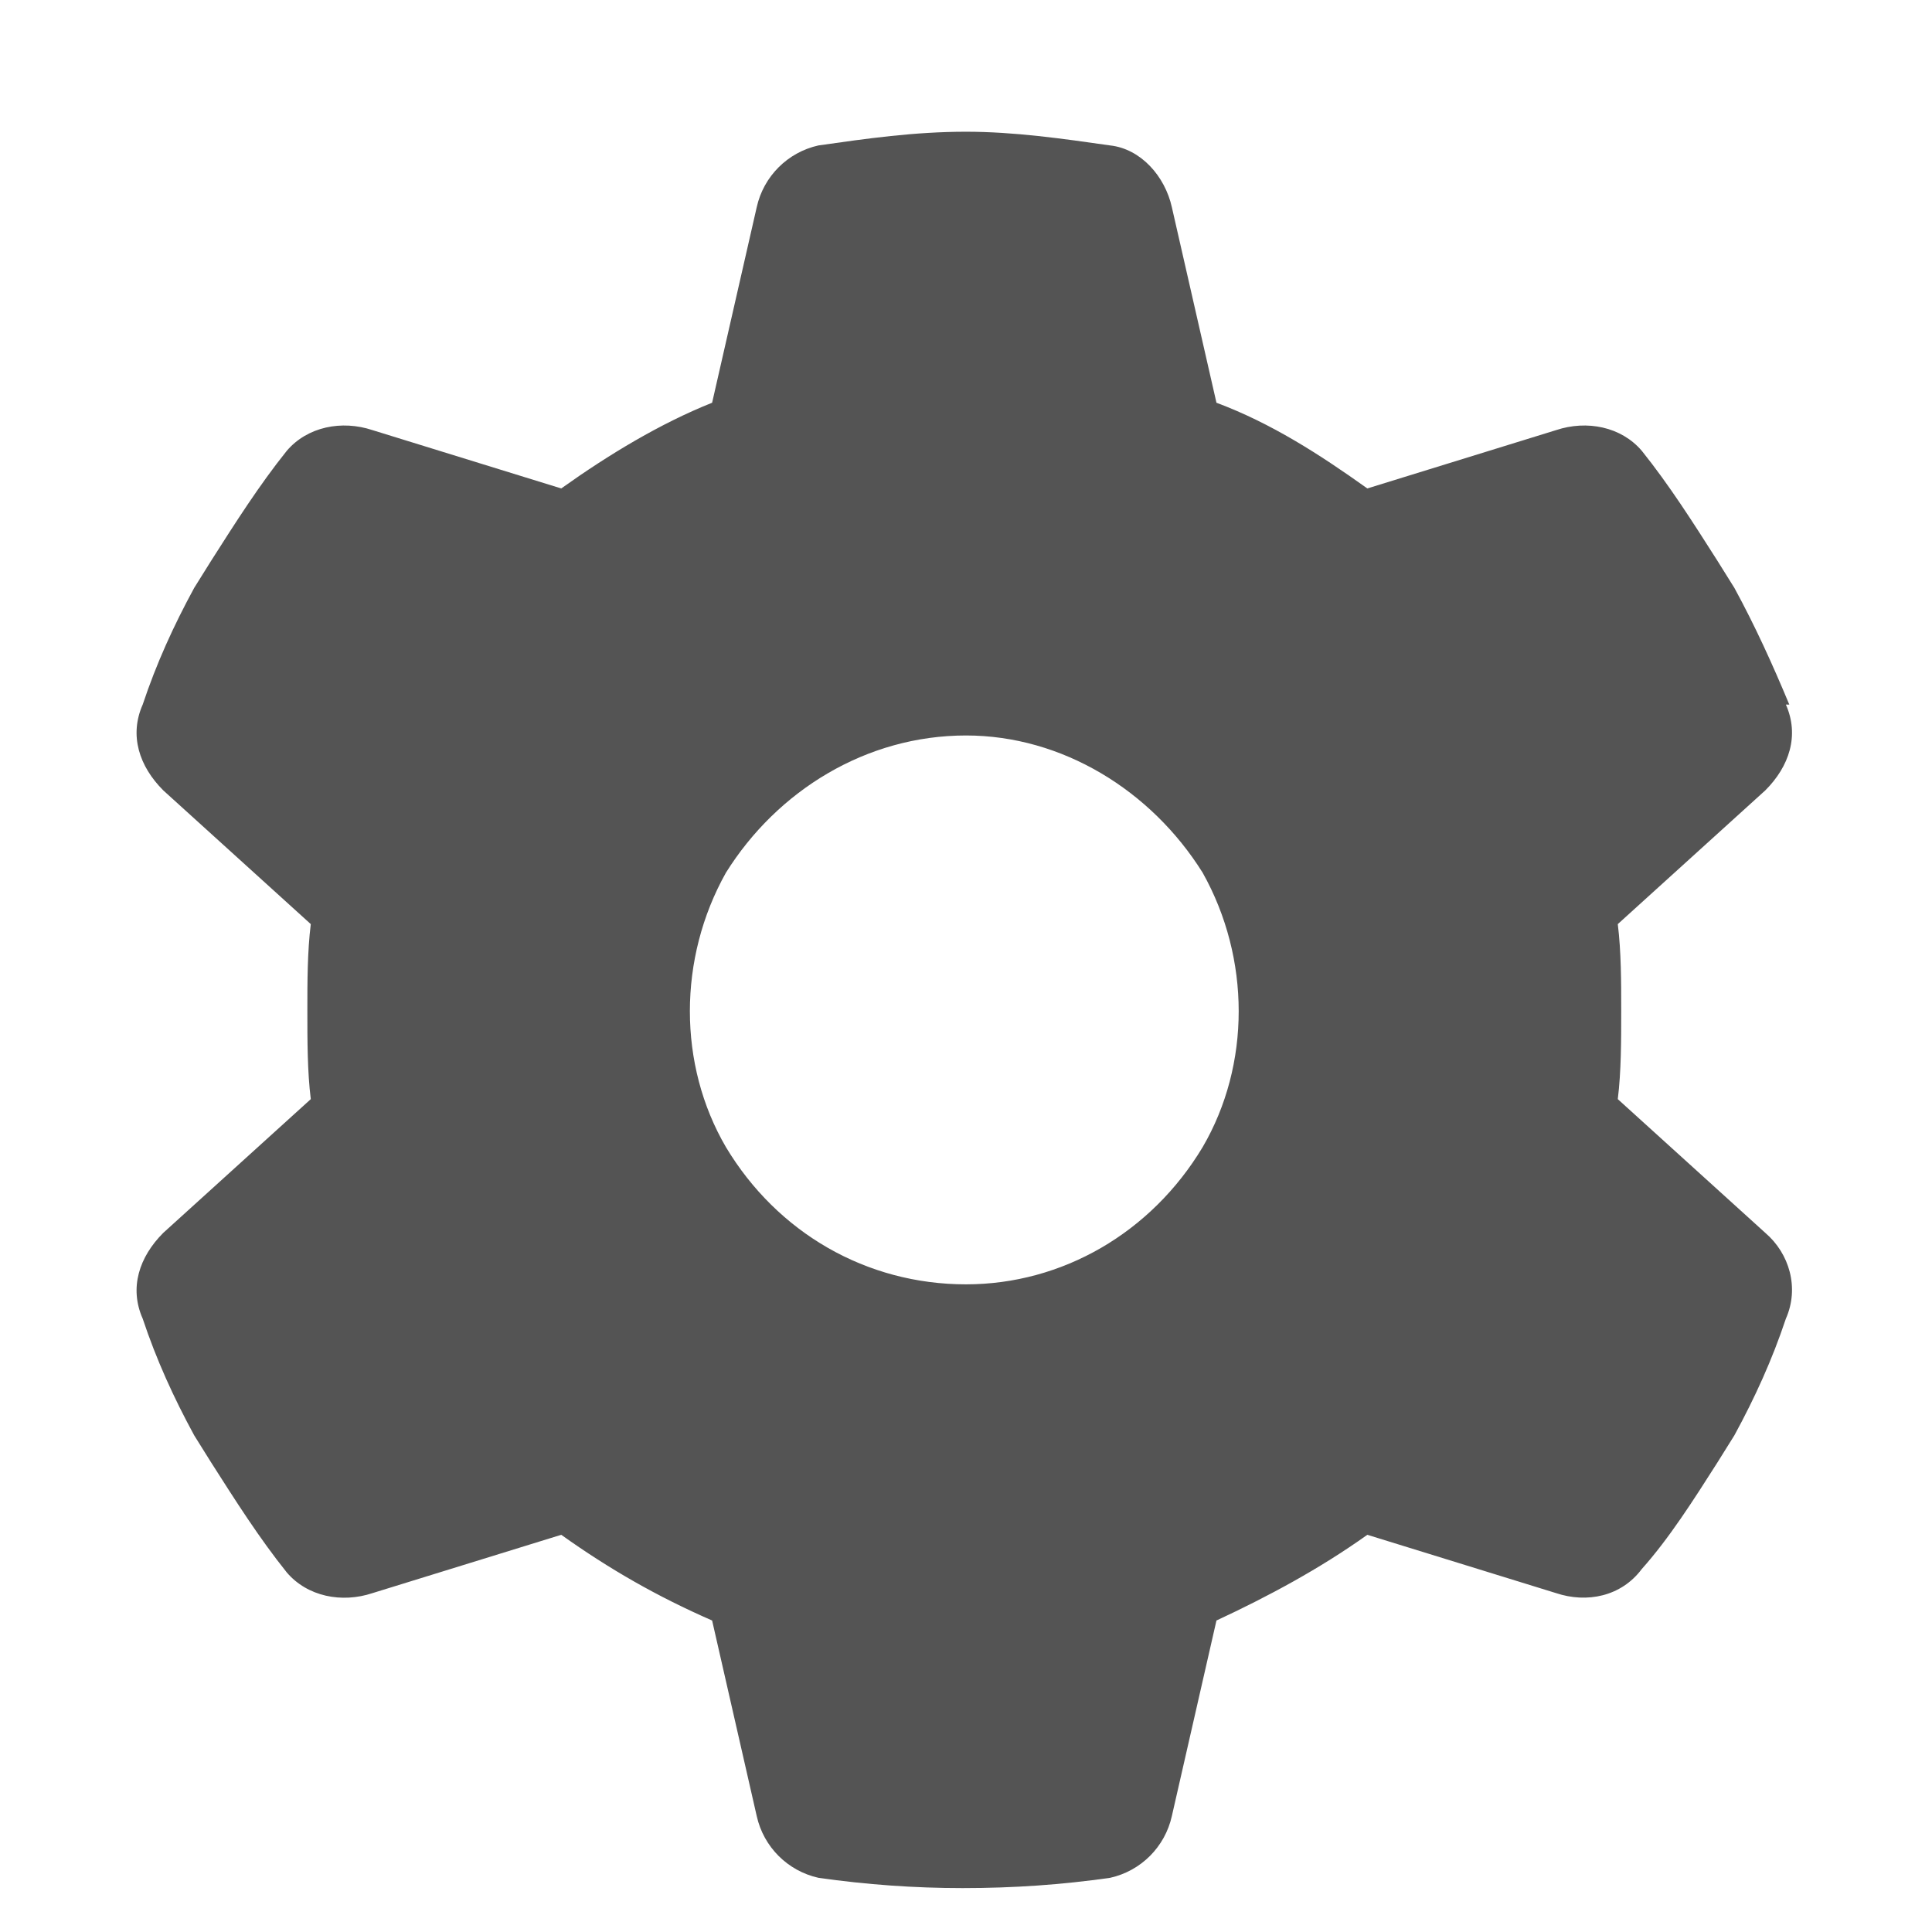 <svg width="22" height="22" viewBox="0 0 22 22" fill="none" xmlns="http://www.w3.org/2000/svg">
<path d="M20.336 8.023C20.492 8.375 20.375 8.727 20.102 9L18.422 10.523C18.461 10.836 18.461 11.188 18.461 11.5C18.461 11.852 18.461 12.203 18.422 12.516L20.102 14.039C20.375 14.273 20.492 14.664 20.336 15.016C20.18 15.484 19.984 15.914 19.75 16.344L19.555 16.656C19.281 17.086 19.008 17.516 18.695 17.867C18.461 18.18 18.07 18.258 17.719 18.141L15.57 17.477C15.023 17.867 14.438 18.18 13.852 18.453L13.344 20.68C13.266 21.031 12.992 21.305 12.641 21.383C12.094 21.461 11.547 21.5 10.961 21.5C10.414 21.5 9.867 21.461 9.32 21.383C8.969 21.305 8.695 21.031 8.617 20.68L8.109 18.453C7.484 18.18 6.938 17.867 6.391 17.477L4.242 18.141C3.891 18.258 3.5 18.18 3.266 17.906C2.953 17.516 2.68 17.086 2.406 16.656L2.211 16.344C1.977 15.914 1.781 15.484 1.625 15.016C1.469 14.664 1.586 14.312 1.859 14.039L3.539 12.516C3.5 12.203 3.5 11.852 3.5 11.5C3.5 11.188 3.5 10.836 3.539 10.523L1.859 9C1.586 8.727 1.469 8.375 1.625 8.023C1.781 7.555 1.977 7.125 2.211 6.695L2.406 6.383C2.68 5.953 2.953 5.523 3.266 5.133C3.5 4.859 3.891 4.781 4.242 4.898L6.391 5.562C6.938 5.172 7.523 4.82 8.109 4.586L8.617 2.359C8.695 2.008 8.969 1.734 9.32 1.656C9.867 1.578 10.414 1.5 11 1.5C11.547 1.5 12.094 1.578 12.641 1.656C12.992 1.695 13.266 2.008 13.344 2.359L13.852 4.586C14.477 4.82 15.023 5.172 15.57 5.562L17.719 4.898C18.07 4.781 18.461 4.859 18.695 5.133C19.008 5.523 19.281 5.953 19.555 6.383L19.75 6.695C19.984 7.125 20.18 7.555 20.375 8.023H20.336ZM11 14.625C12.094 14.625 13.109 14.039 13.695 13.062C14.242 12.125 14.242 10.914 13.695 9.938C13.109 9 12.094 8.375 11 8.375C9.867 8.375 8.852 9 8.266 9.938C7.719 10.914 7.719 12.125 8.266 13.062C8.852 14.039 9.867 14.625 11 14.625Z" fill="#545454"/>
</svg>
